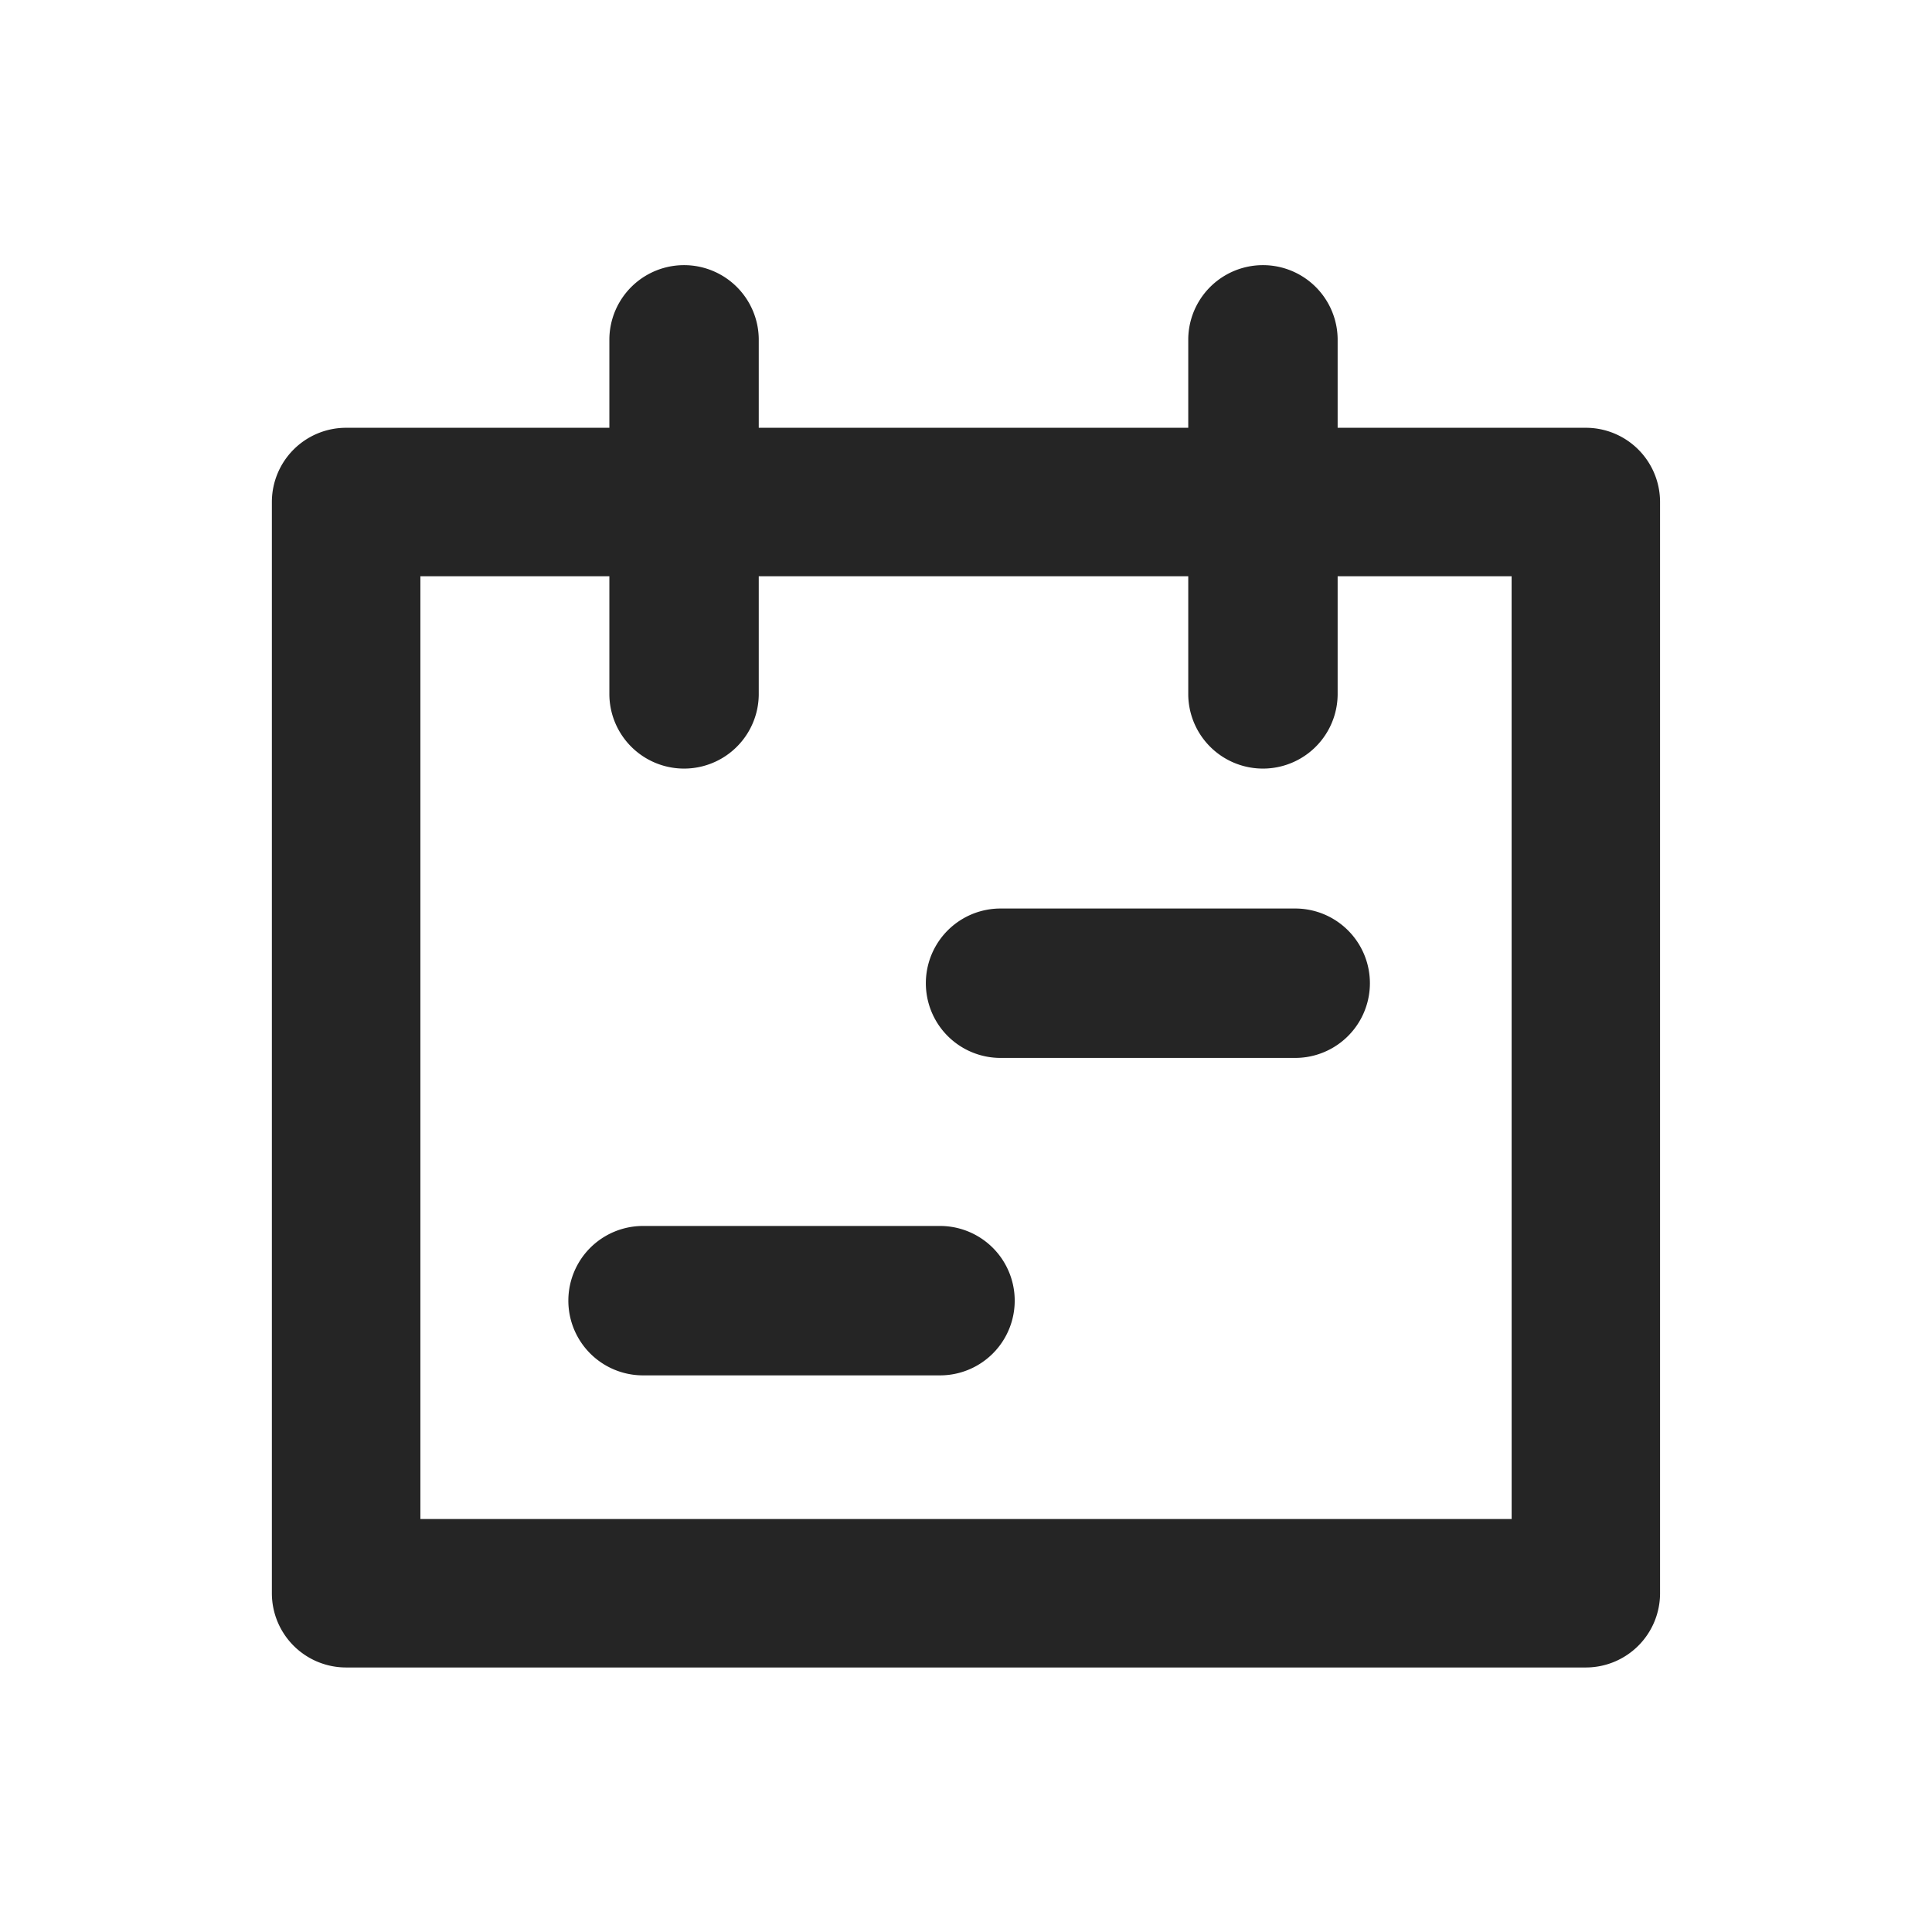 <svg id="Ebene_1" data-name="Ebene 1" xmlns="http://www.w3.org/2000/svg" viewBox="0 0 1080 1080"><defs><style>.cls-1{fill:#252525;}</style></defs><path class="cls-1" d="M886.52,239.13H747.75v-49.8a41.76,41.76,0,0,0-83.51,0v49.8H424.15v-49.8a41.76,41.76,0,0,0-83.51,0v49.8H193.48a41.5,41.5,0,0,0-41.5,41.5v610a41.5,41.5,0,0,0,41.5,41.5h693a41.5,41.5,0,0,0,41.5-41.5v-610A41.5,41.5,0,0,0,886.52,239.13Zm-41.5,610H235v-527H340.64v66.4a41.76,41.76,0,0,0,83.51,0v-66.4H664.24v66.4a41.76,41.76,0,0,0,83.51,0v-66.4H845Z"/><path class="cls-1" d="M724.67,507.87h-166a41.76,41.76,0,0,0,0,83.51h166a41.76,41.76,0,0,0,0-83.51Z"/><path class="cls-1" d="M525.47,685.32h-166a41.76,41.76,0,0,0,0,83.52h166a41.76,41.76,0,0,0,0-83.52Z"/></svg>